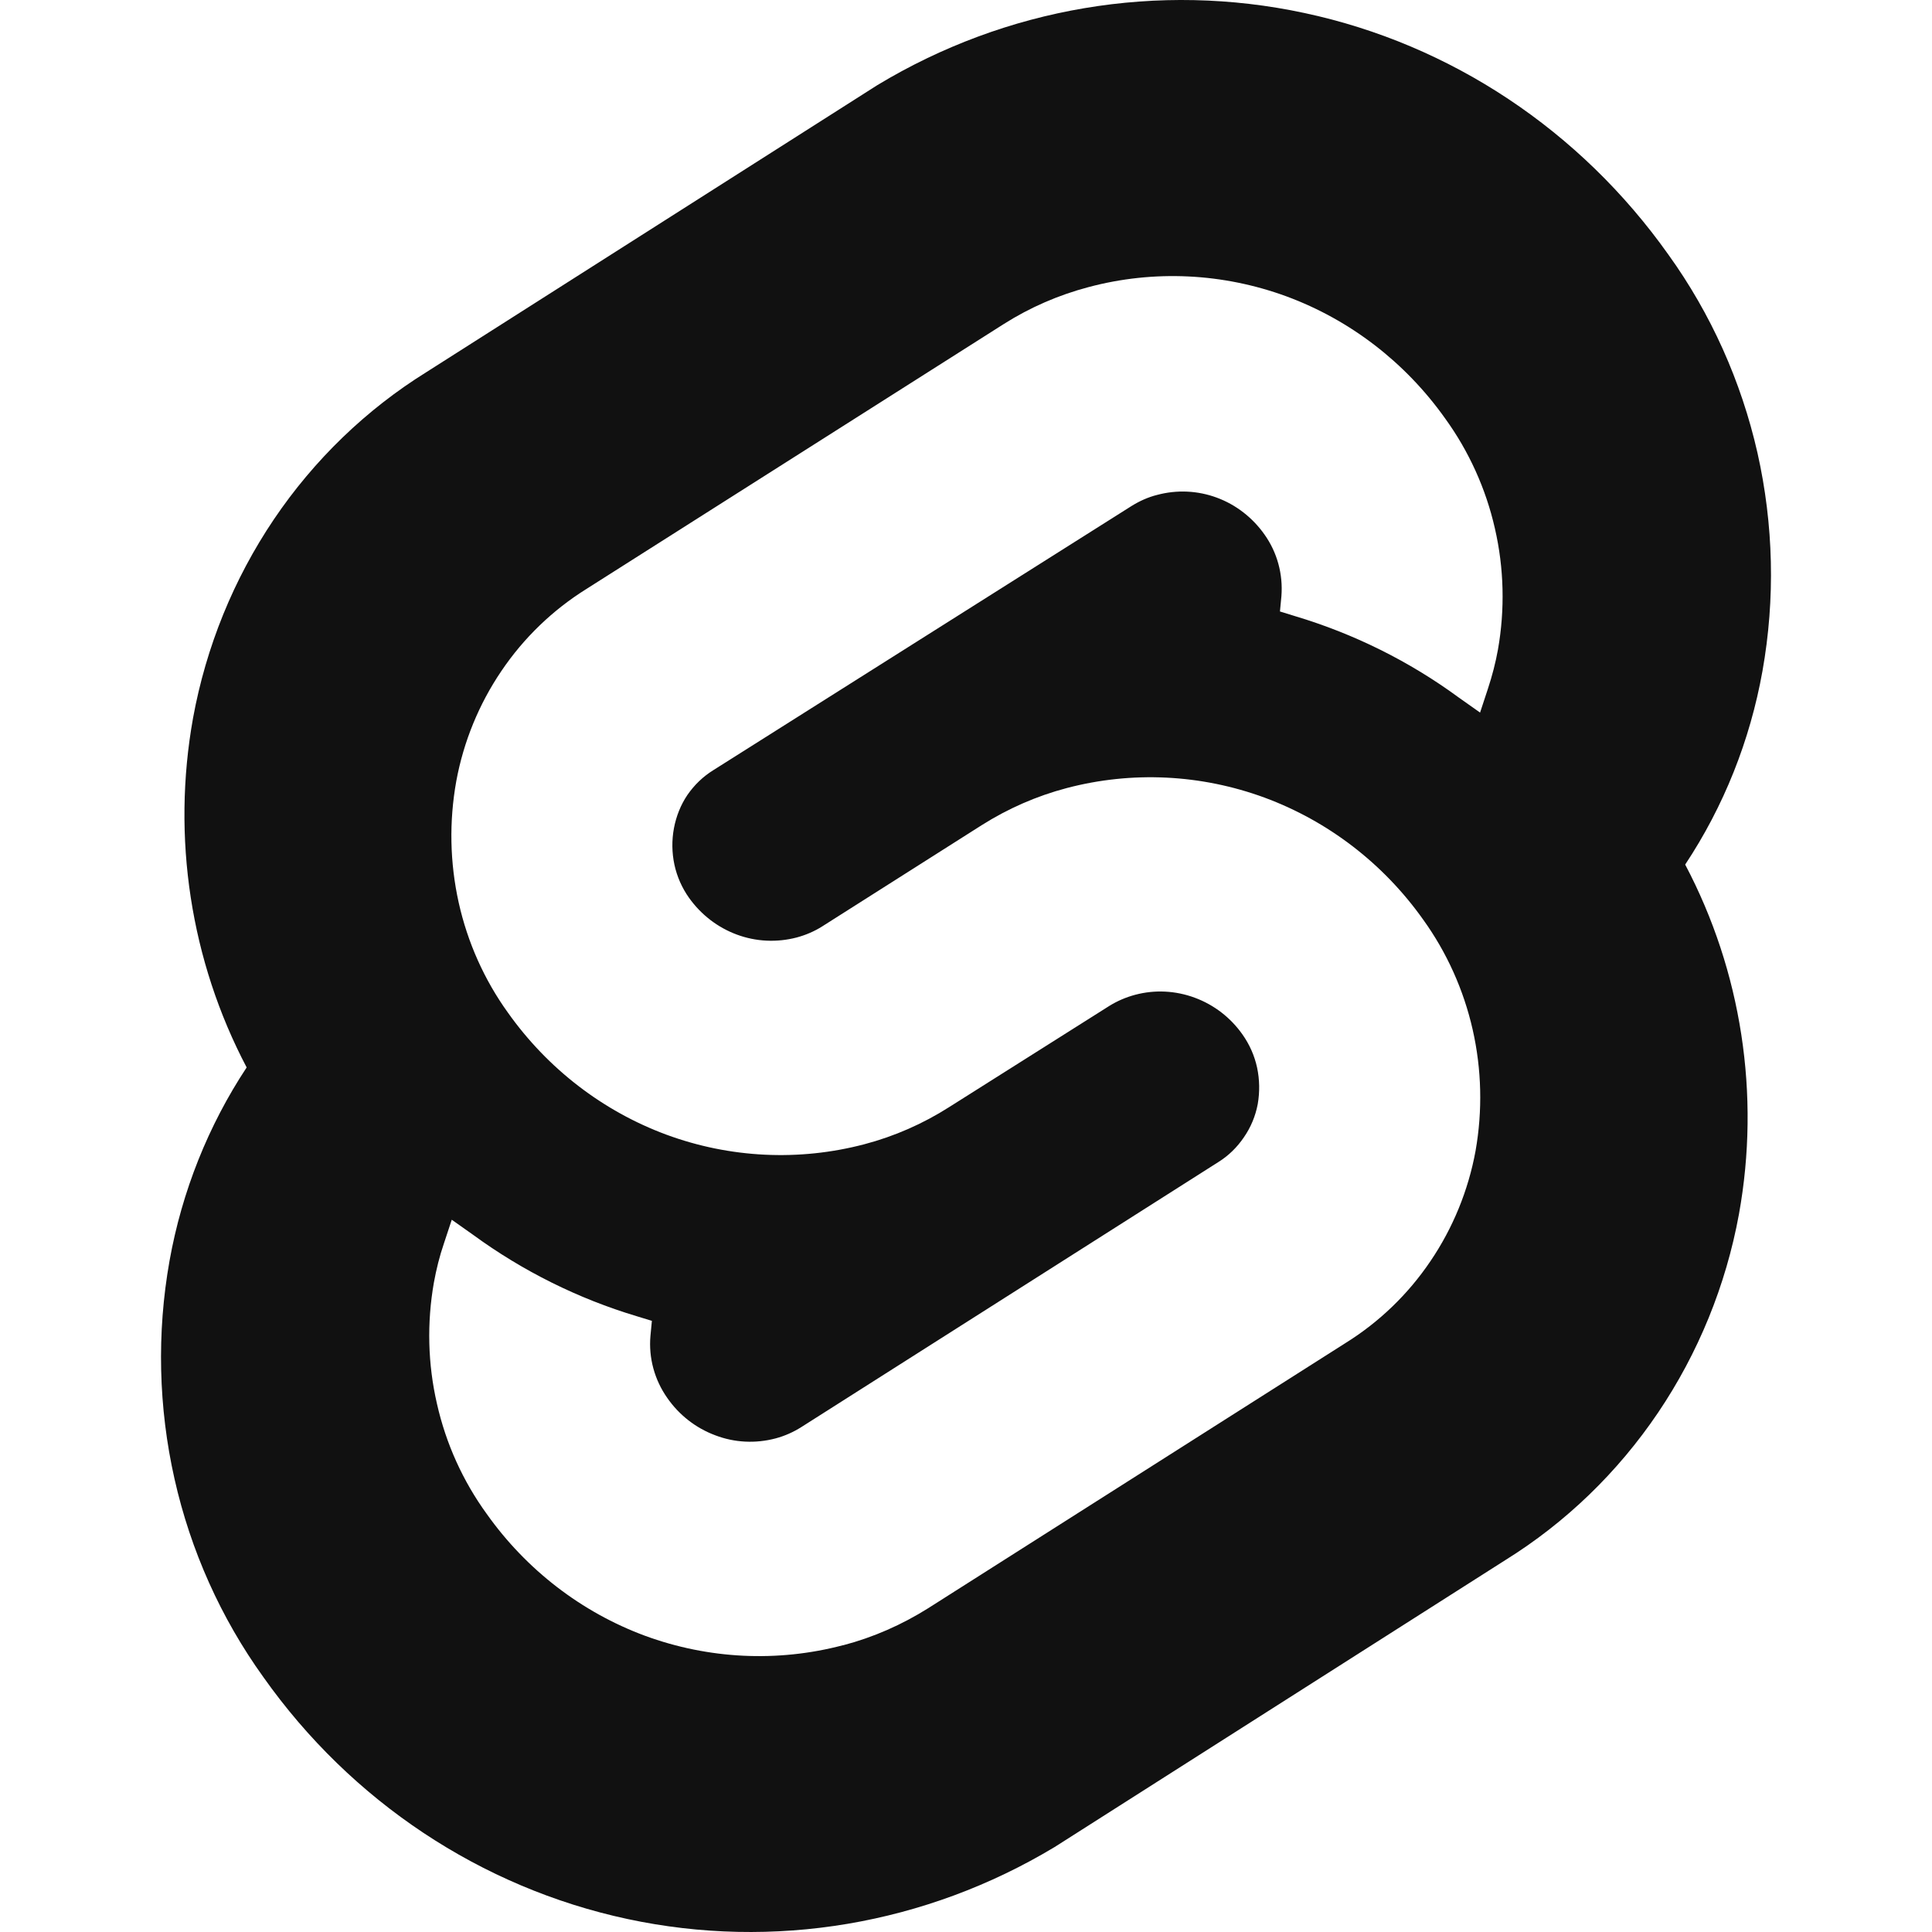 <svg width="12" height="12" viewBox="0 0 12 12" fill="none" xmlns="http://www.w3.org/2000/svg">
<path fill-rule="evenodd" clip-rule="evenodd" d="M8.103 0.081C9.011 0.275 9.816 0.81 10.363 1.582C10.627 1.949 10.815 2.368 10.916 2.813C11.016 3.258 11.027 3.719 10.947 4.168C10.87 4.599 10.707 5.008 10.467 5.37C10.817 6.033 10.935 6.799 10.801 7.541C10.72 7.984 10.548 8.405 10.298 8.775C10.048 9.145 9.725 9.457 9.35 9.69L6.551 11.472C5.75 11.954 4.804 12.114 3.896 11.919C2.988 11.724 2.182 11.189 1.636 10.417C1.372 10.05 1.184 9.631 1.084 9.186C0.984 8.742 0.973 8.28 1.053 7.831C1.13 7.401 1.293 6.992 1.532 6.63C1.183 5.967 1.066 5.201 1.199 4.46C1.28 4.017 1.451 3.597 1.701 3.226C1.951 2.856 2.274 2.544 2.649 2.311L5.449 0.529C6.249 0.046 7.195 -0.114 8.103 0.081ZM4.006 10.16C4.401 10.305 4.829 10.326 5.235 10.219H5.237C5.424 10.17 5.601 10.092 5.765 9.989L8.357 8.342C8.566 8.212 8.746 8.039 8.885 7.833C9.024 7.628 9.12 7.394 9.165 7.148C9.209 6.898 9.203 6.642 9.147 6.395C9.091 6.148 8.986 5.915 8.839 5.711C8.592 5.363 8.249 5.1 7.854 4.954C7.459 4.809 7.031 4.788 6.625 4.895C6.439 4.944 6.261 5.022 6.098 5.125L5.107 5.754C5.058 5.785 5.004 5.808 4.948 5.823C4.825 5.855 4.696 5.849 4.577 5.805C4.458 5.761 4.355 5.682 4.28 5.577C4.236 5.515 4.205 5.445 4.189 5.371C4.173 5.296 4.172 5.219 4.186 5.144C4.2 5.07 4.228 4.999 4.27 4.937C4.313 4.875 4.367 4.823 4.43 4.784L7.028 3.143C7.078 3.112 7.131 3.088 7.187 3.074C7.31 3.041 7.439 3.047 7.558 3.091C7.677 3.135 7.78 3.215 7.854 3.32C7.933 3.431 7.97 3.567 7.959 3.704L7.95 3.798L8.044 3.827C8.408 3.936 8.752 4.106 9.06 4.332L9.193 4.426L9.242 4.277C9.268 4.198 9.289 4.118 9.304 4.035C9.348 3.786 9.342 3.529 9.285 3.282C9.229 3.035 9.123 2.802 8.976 2.599C8.729 2.251 8.386 1.987 7.991 1.841C7.596 1.696 7.168 1.675 6.762 1.783C6.576 1.832 6.398 1.909 6.234 2.013L3.641 3.659C3.433 3.789 3.253 3.962 3.114 4.168C2.975 4.373 2.879 4.607 2.834 4.852C2.789 5.102 2.794 5.358 2.849 5.606C2.904 5.853 3.008 6.086 3.155 6.29C3.402 6.638 3.745 6.902 4.14 7.048C4.534 7.193 4.963 7.214 5.369 7.107C5.555 7.058 5.733 6.98 5.896 6.876L6.89 6.248C6.94 6.217 6.994 6.194 7.05 6.179C7.173 6.146 7.302 6.153 7.421 6.197C7.54 6.241 7.643 6.32 7.717 6.425C7.761 6.487 7.792 6.557 7.808 6.631C7.824 6.706 7.825 6.783 7.812 6.858C7.798 6.932 7.769 7.002 7.726 7.064C7.684 7.126 7.63 7.179 7.567 7.218L4.977 8.864C4.928 8.895 4.874 8.919 4.818 8.934C4.694 8.967 4.563 8.961 4.443 8.915C4.322 8.87 4.218 8.789 4.144 8.682C4.066 8.571 4.028 8.435 4.04 8.298L4.049 8.204L3.954 8.175C3.591 8.066 3.247 7.895 2.939 7.67L2.806 7.576L2.757 7.724C2.73 7.803 2.71 7.884 2.695 7.966C2.651 8.216 2.657 8.472 2.714 8.719C2.77 8.967 2.875 9.199 3.023 9.403C3.269 9.75 3.612 10.014 4.006 10.16Z" fill="#111111"/>
</svg>

